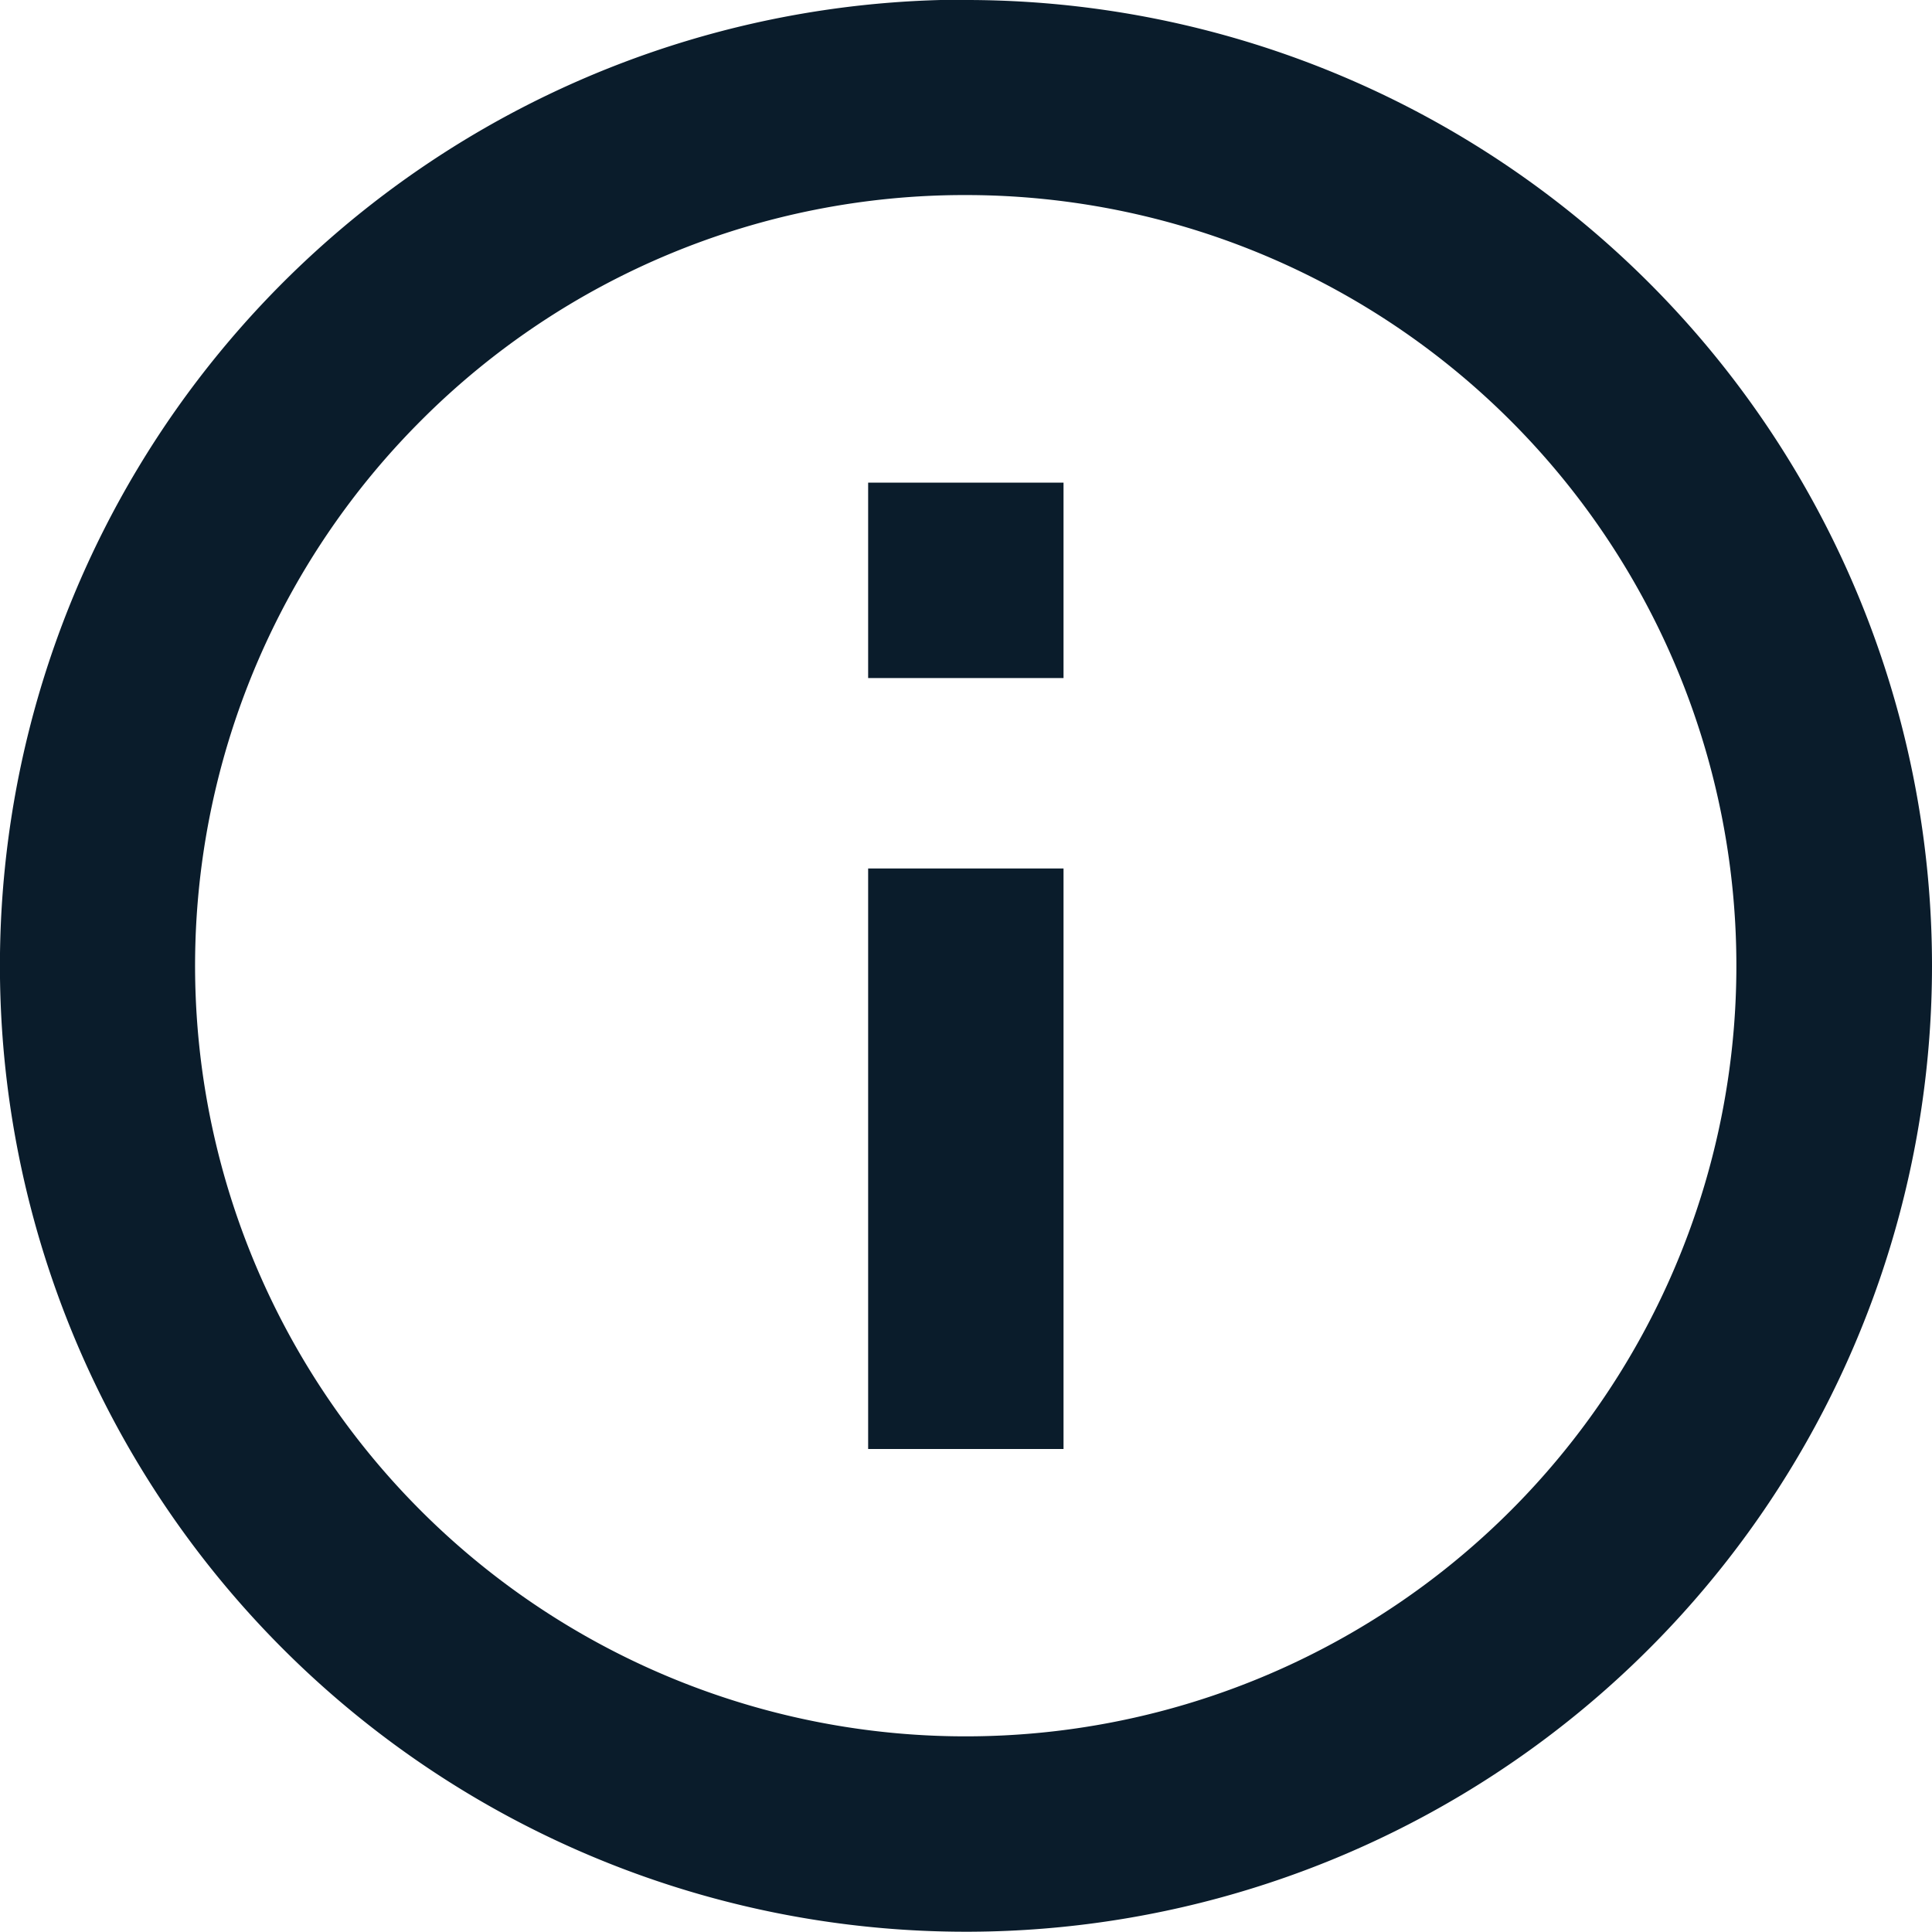 <svg xmlns="http://www.w3.org/2000/svg" width="29.665" height="29.665" viewBox="0 0 29.665 29.665">
  <g id="Icon_ionic-md-information-circle-outline" data-name="Icon ionic-md-information-circle-outline" transform="translate(-3.375 -3.375)">
    <path id="Path_139" data-name="Path 139" d="M18.208,6.37A11.833,11.833,0,1,1,9.836,9.836,11.788,11.788,0,0,1,18.208,6.37m0-3A14.833,14.833,0,1,0,33.04,18.208,14.83,14.83,0,0,0,18.208,3.375Z" fill="#0a1c2b"/>
    <path id="Path_140" data-name="Path 140" d="M19.518,25.52h-3V16.606h3Zm0-11.838h-3v-3h3Z" transform="translate(0.187 0.104)" fill="#0a1c2b"/>
  </g>
</svg>
